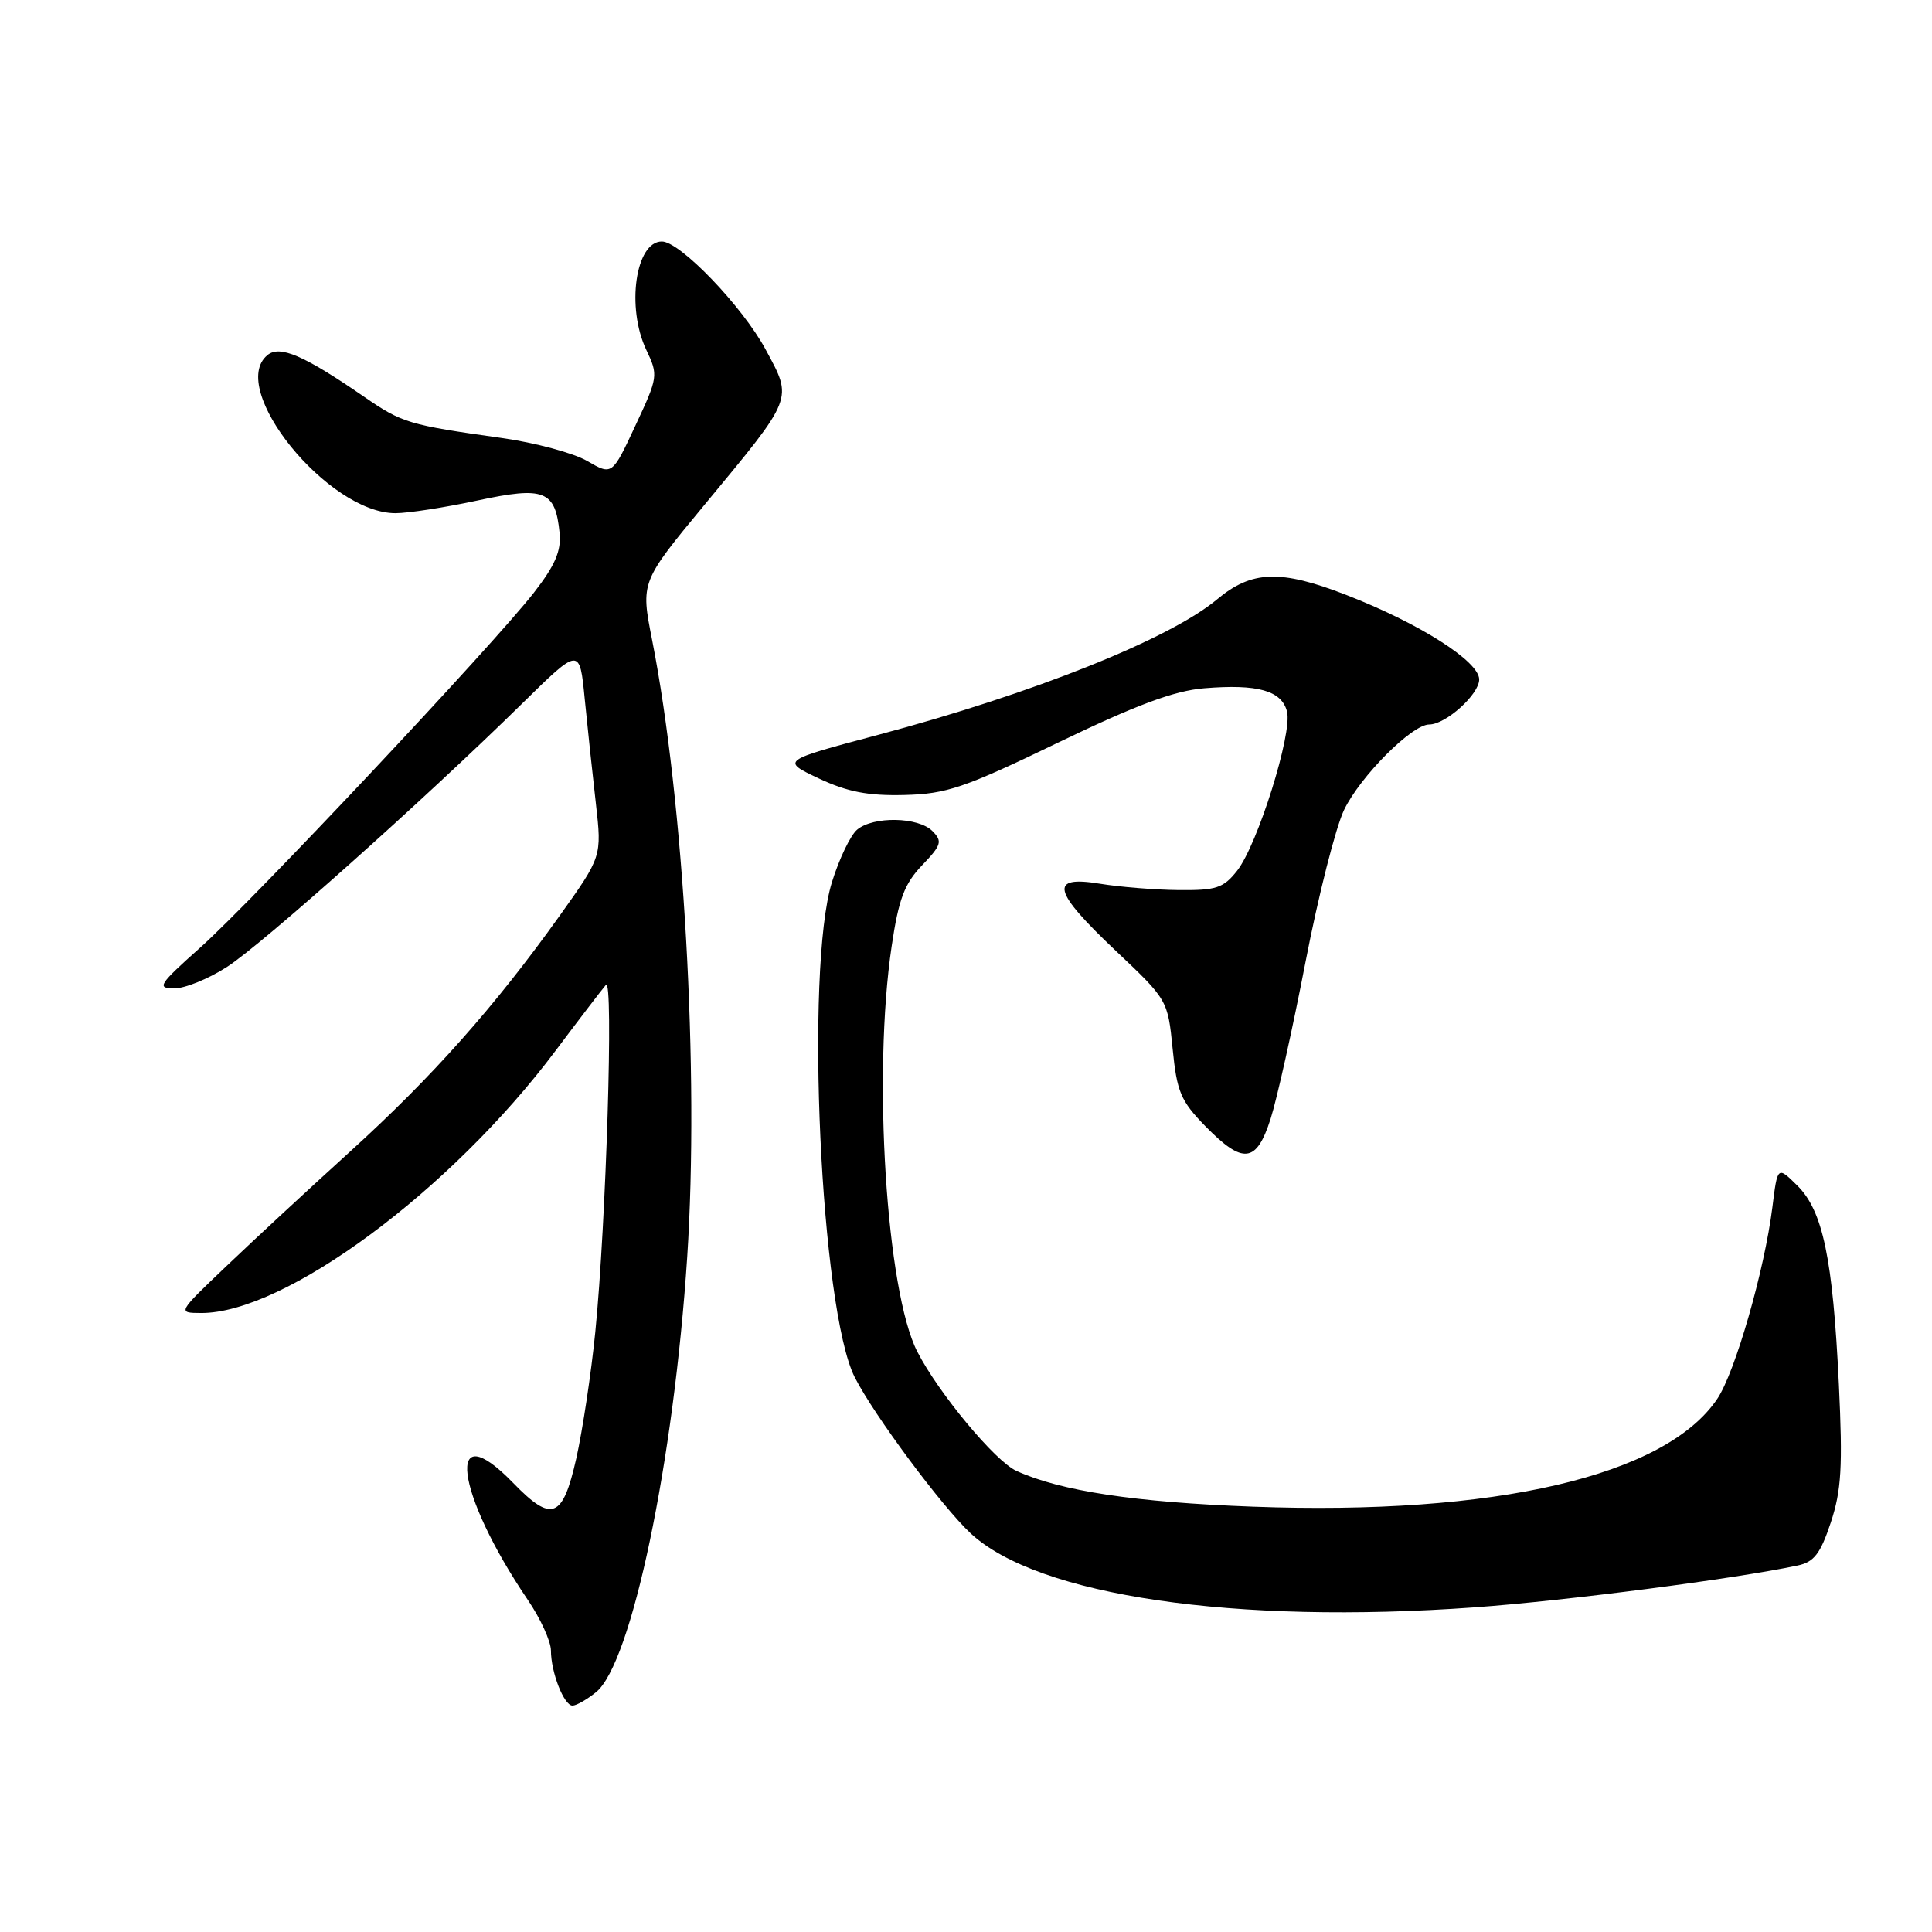 <?xml version="1.0" encoding="UTF-8" standalone="no"?>
<!DOCTYPE svg PUBLIC "-//W3C//DTD SVG 1.1//EN" "http://www.w3.org/Graphics/SVG/1.1/DTD/svg11.dtd" >
<svg xmlns="http://www.w3.org/2000/svg" xmlns:xlink="http://www.w3.org/1999/xlink" version="1.1" viewBox="0 0 256 256">
 <g >
 <path fill="currentColor"
d=" M 78.98 224.22 C 83.68 220.41 89.28 193.69 91.06 166.54 C 92.66 142.08 90.62 106.15 86.41 84.81 C 84.89 77.11 84.89 77.11 93.39 66.84 C 105.25 52.52 105.06 53.00 101.46 46.33 C 98.39 40.61 90.11 32.00 87.70 32.00 C 84.21 32.00 82.96 40.75 85.64 46.37 C 87.24 49.73 87.20 49.97 84.19 56.40 C 81.11 63.00 81.11 63.00 77.80 61.08 C 75.99 60.03 70.90 58.66 66.50 58.04 C 54.13 56.30 53.31 56.06 48.24 52.57 C 40.25 47.07 37.06 45.70 35.43 47.06 C 30.09 51.49 43.46 68.00 52.40 68.00 C 54.08 68.00 58.97 67.24 63.26 66.32 C 72.15 64.41 73.59 64.98 74.15 70.63 C 74.38 73.00 73.55 74.92 70.75 78.52 C 65.31 85.50 33.48 119.36 26.50 125.59 C 21.05 130.45 20.73 130.95 23.05 130.97 C 24.46 130.99 27.61 129.71 30.05 128.14 C 34.73 125.14 56.14 106.03 69.16 93.25 C 76.81 85.73 76.81 85.73 77.48 92.62 C 77.85 96.40 78.52 102.65 78.96 106.50 C 79.75 113.50 79.75 113.50 74.13 121.38 C 65.57 133.36 57.30 142.68 46.43 152.55 C 41.01 157.47 33.63 164.30 30.04 167.73 C 23.50 173.96 23.50 173.96 26.62 173.98 C 37.71 174.05 59.71 157.78 73.61 139.23 C 76.80 134.98 79.81 131.05 80.29 130.50 C 81.32 129.31 80.32 162.04 78.88 176.50 C 78.33 182.00 77.19 189.54 76.36 193.25 C 74.56 201.23 73.13 201.79 68.00 196.50 C 58.96 187.17 60.28 197.74 69.94 212.00 C 71.62 214.47 72.99 217.48 73.00 218.68 C 73.00 221.60 74.73 226.00 75.86 226.00 C 76.37 226.00 77.77 225.20 78.98 224.22 Z  M 195.43 212.98 C 207.50 212.11 229.78 209.22 238.19 207.44 C 240.37 206.98 241.21 205.89 242.59 201.74 C 244.00 197.48 244.18 194.37 243.66 183.41 C 242.86 166.75 241.54 160.44 238.15 157.09 C 235.53 154.50 235.53 154.50 234.85 159.97 C 233.81 168.29 229.92 181.83 227.55 185.35 C 220.67 195.59 198.07 200.83 166.00 199.64 C 150.37 199.06 140.55 197.57 134.68 194.90 C 131.86 193.62 124.38 184.62 121.55 179.11 C 117.44 171.12 115.62 142.36 118.15 125.38 C 119.07 119.15 119.84 117.10 122.18 114.66 C 124.76 111.96 124.90 111.48 123.55 110.12 C 121.67 108.24 115.75 108.13 113.58 109.93 C 112.70 110.66 111.20 113.79 110.24 116.88 C 106.65 128.47 108.73 173.56 113.26 182.50 C 115.81 187.52 124.81 199.63 128.62 203.18 C 137.53 211.46 163.55 215.28 195.43 212.98 Z  M 168.36 148.25 C 169.20 145.64 171.28 136.30 172.98 127.50 C 174.68 118.70 176.99 109.62 178.10 107.31 C 180.24 102.87 187.09 96.00 189.37 96.00 C 191.57 96.00 196.00 92.01 196.00 90.03 C 196.00 87.63 188.06 82.58 178.33 78.81 C 169.68 75.45 165.85 75.58 161.28 79.41 C 154.99 84.67 136.90 91.90 116.37 97.37 C 103.50 100.79 103.50 100.79 108.50 103.15 C 112.29 104.93 115.03 105.46 119.83 105.34 C 125.43 105.20 127.76 104.41 140.18 98.41 C 150.59 93.39 155.58 91.53 159.55 91.20 C 166.67 90.61 169.84 91.51 170.54 94.30 C 171.26 97.19 166.64 111.91 163.93 115.37 C 162.11 117.68 161.16 117.99 156.18 117.94 C 153.05 117.91 148.36 117.53 145.75 117.10 C 138.95 115.98 139.44 118.04 147.86 126.00 C 154.71 132.47 154.74 132.53 155.38 138.97 C 155.94 144.66 156.45 145.88 159.71 149.22 C 164.71 154.33 166.48 154.13 168.36 148.25 Z "/>
</g>
</svg>